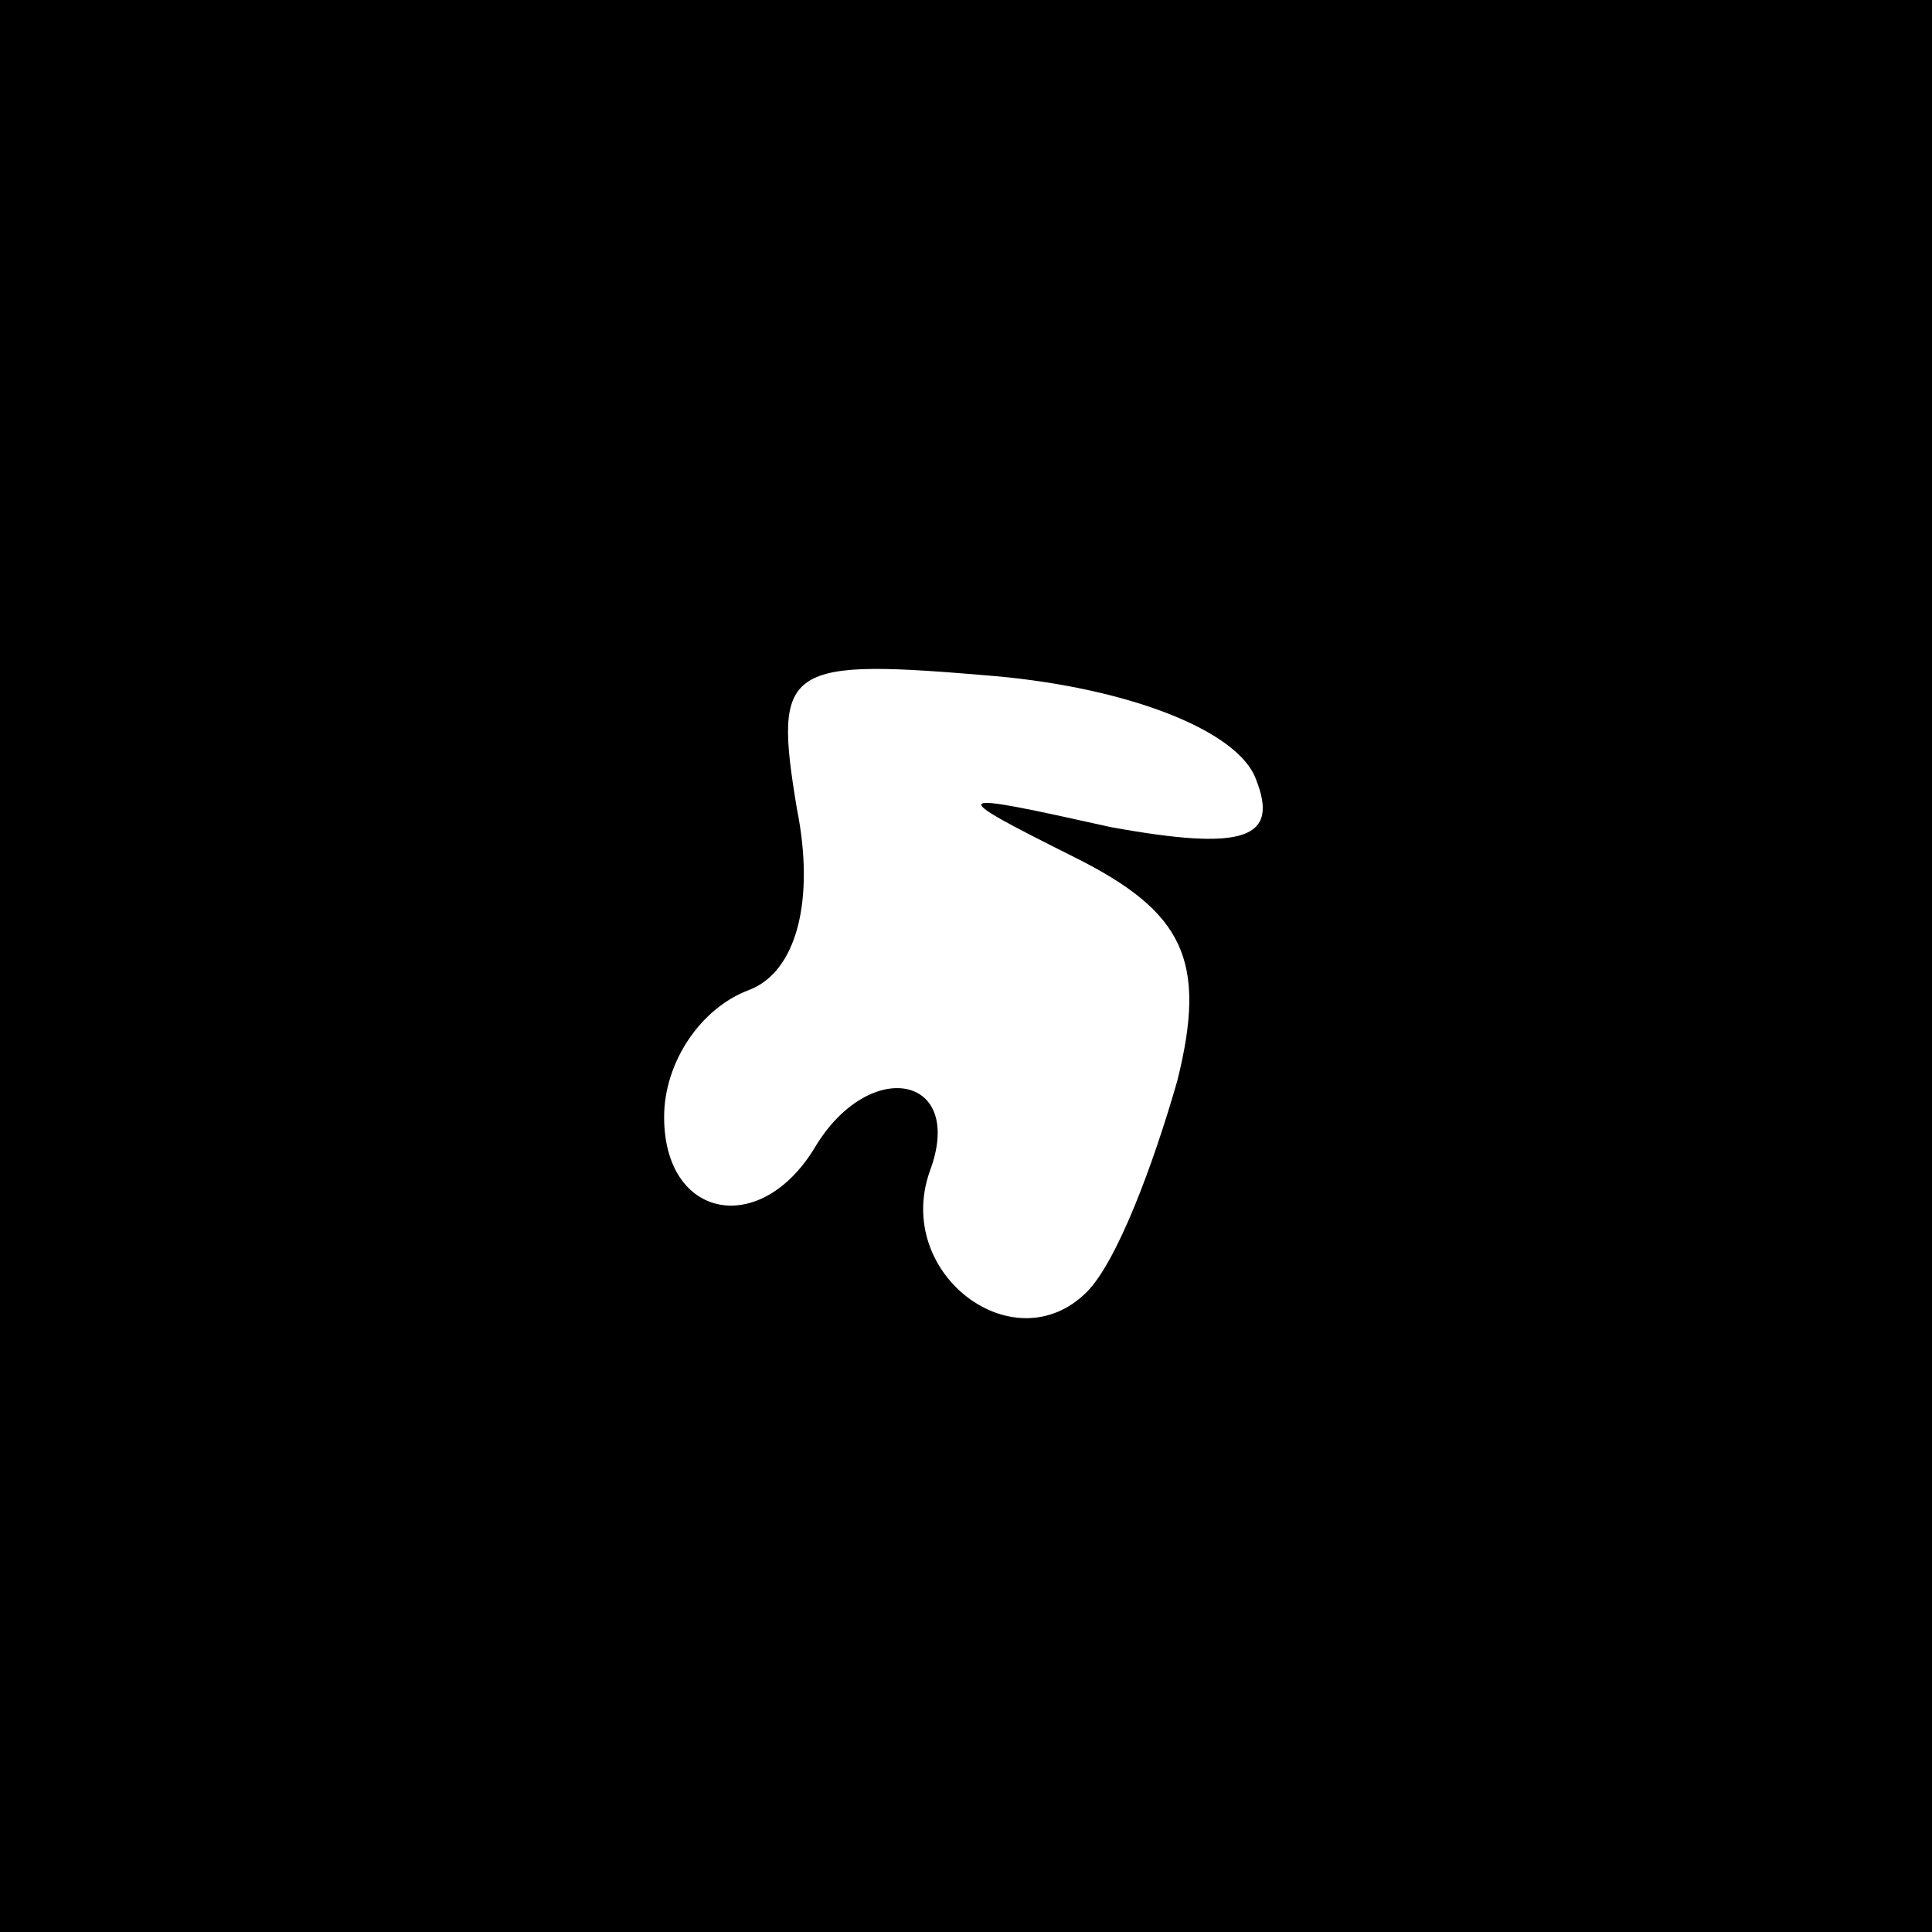 <?xml version="1.0" standalone="no"?>
<!DOCTYPE svg PUBLIC "-//W3C//DTD SVG 20010904//EN"
 "http://www.w3.org/TR/2001/REC-SVG-20010904/DTD/svg10.dtd">
<svg version="1.0" xmlns="http://www.w3.org/2000/svg"
 width="32pt" height="32pt" viewBox="0 0 32 32"
 preserveAspectRatio="xMidYMid meet">
<rect x="0" y="0" width="32" height="32" fill="#808080" stroke="none"/>
<g transform="translate(0,32) scale(0.1,-0.1)"
fill="#000000" stroke="none">
<path fill="#000000" stroke="none" d="M0 160 l0 -160 160 0 160 0 0 160 0
160 -160 0 -160 0 0 -160z"/>
<path fill="#ffffff" stroke="none" d="M208 191 c4 -10 -2 -12 -24 -8 -27 6
-28 6 -6 -5 18 -9 22 -17 17 -37 -4 -14 -10 -30 -15 -35 -12 -12 -32 3 -26 20
6 16 -10 19 -19 4 -9 -15 -25 -12 -25 5 0 9 6 18 14 21 8 3 11 15 8 30 -4 24
-2 25 33 22 22 -2 40 -9 43 -17z"/>
</g>
</svg>
